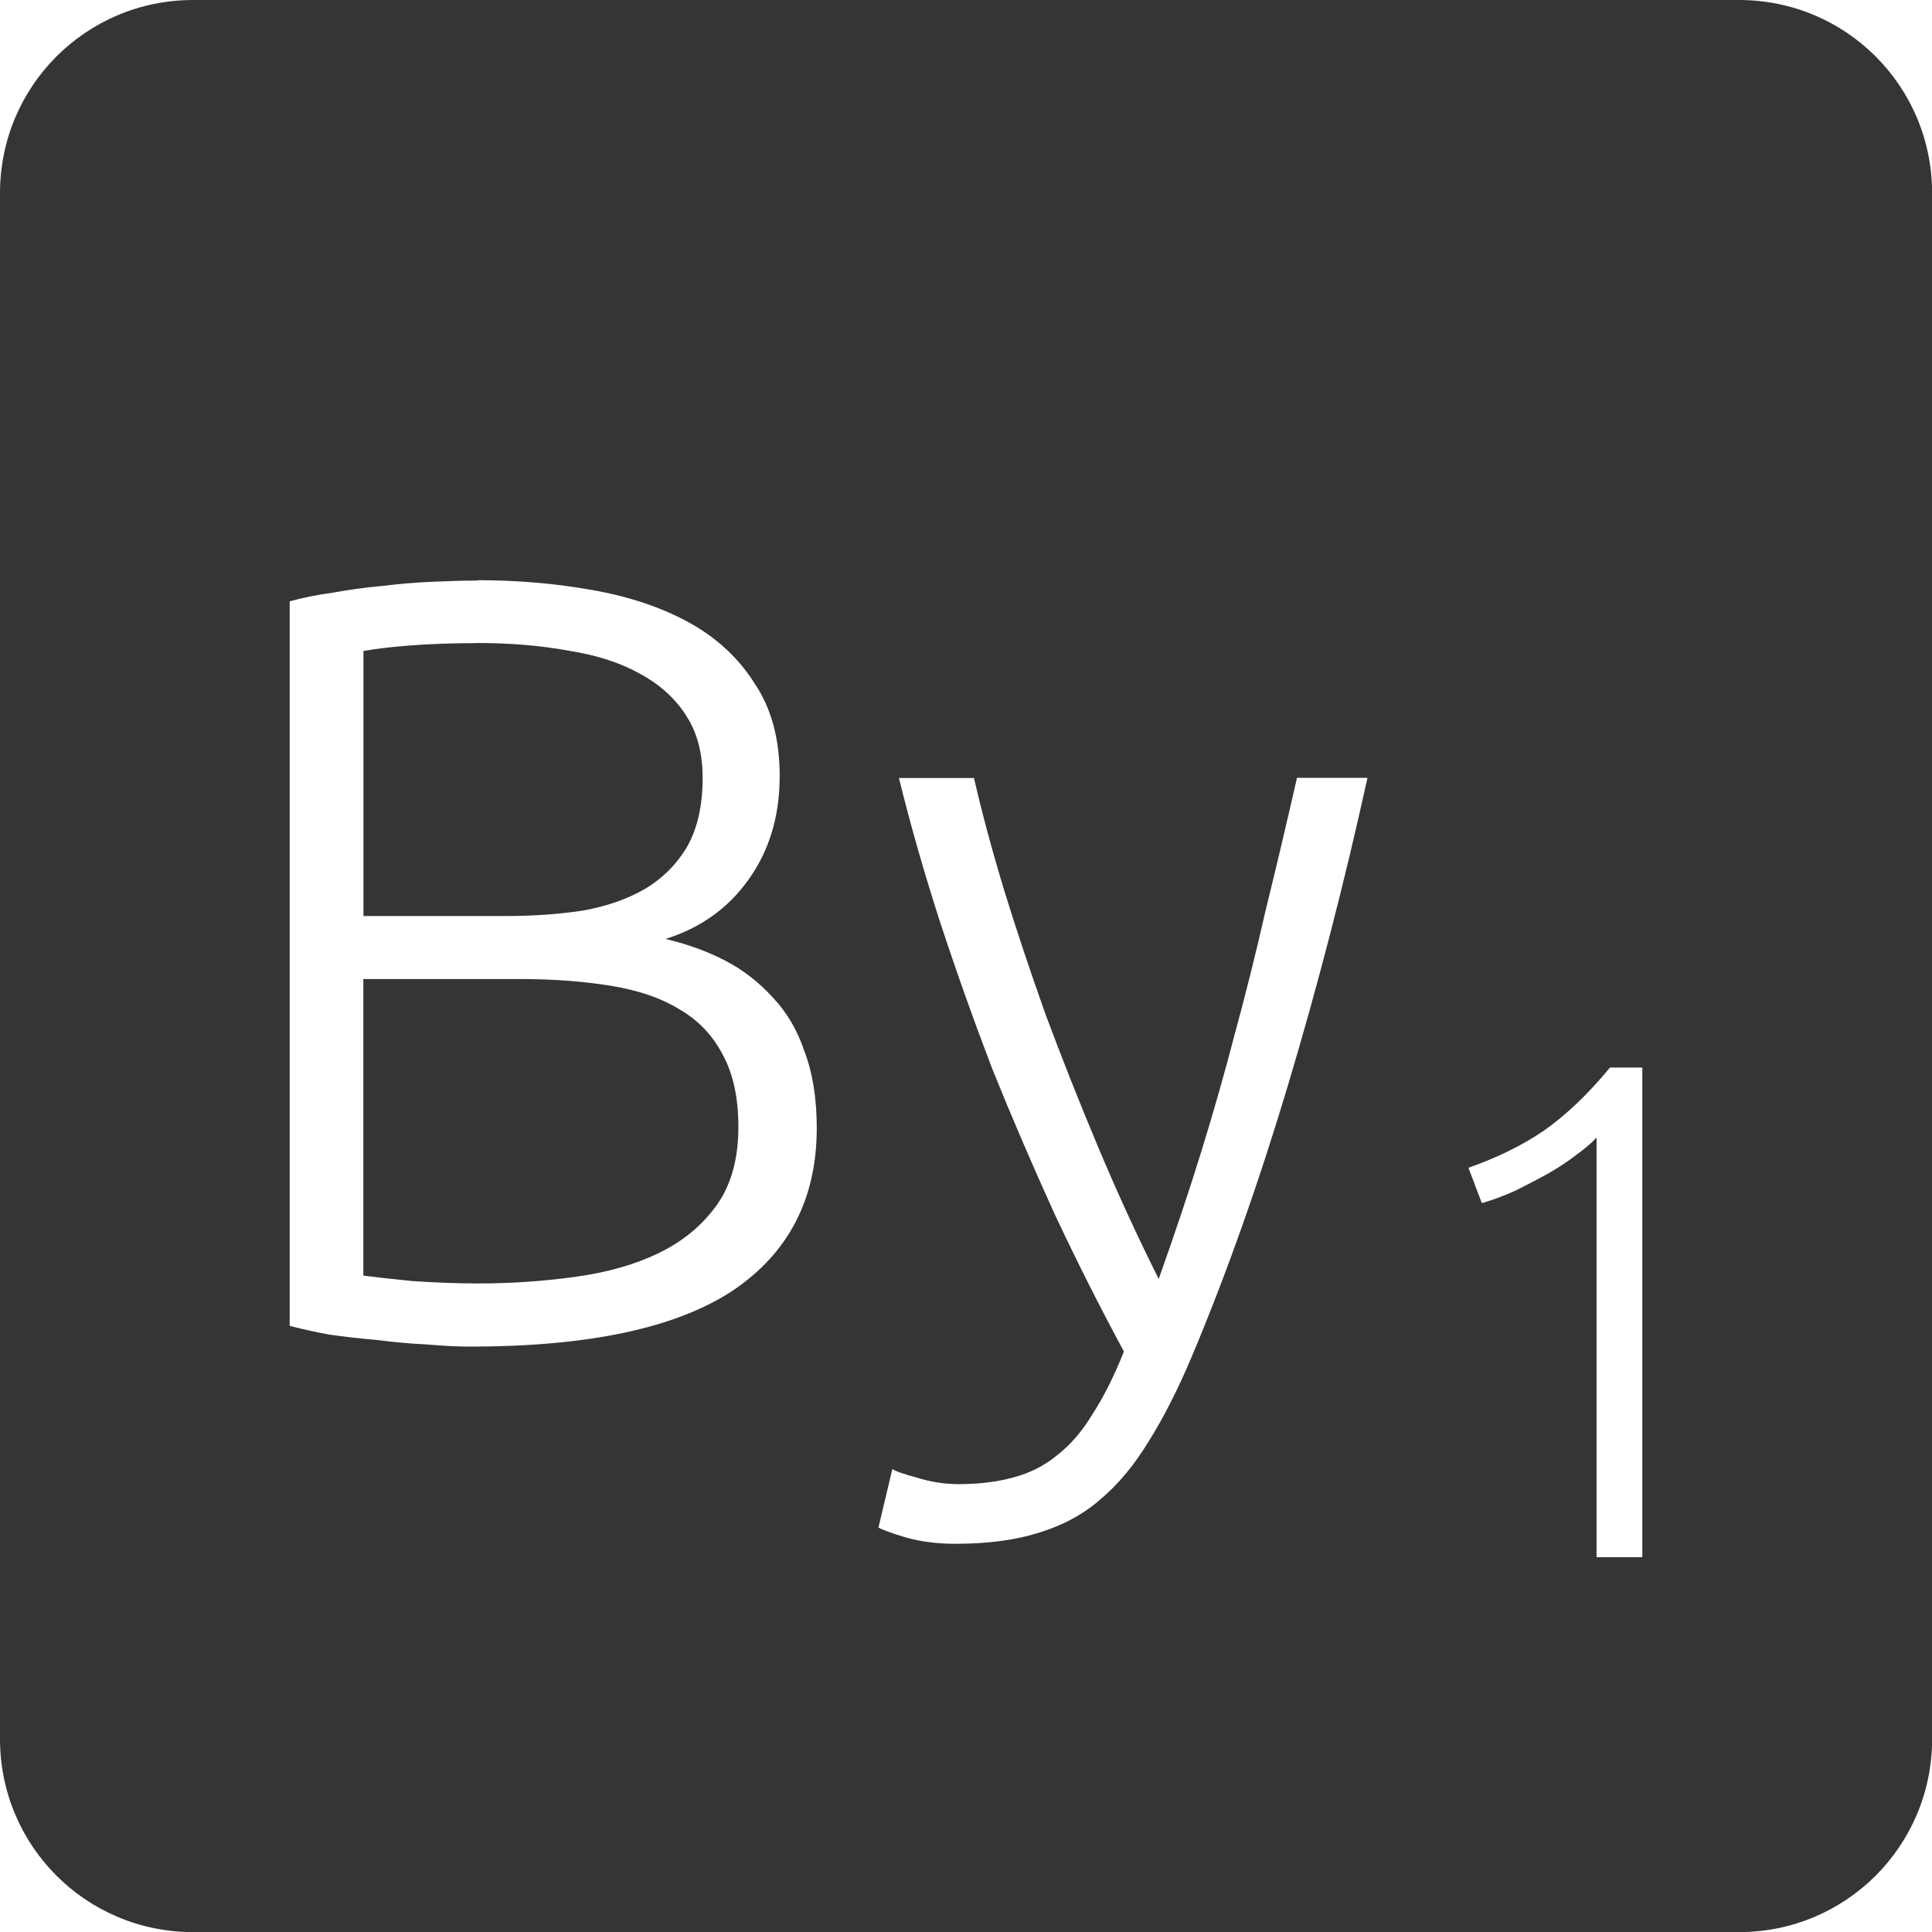 <svg xmlns="http://www.w3.org/2000/svg" viewBox="0 0 16 16">
 <path d="m 1.6 0 c -0.886 0 -1.6 0.713 -1.6 1.6 l 0 12.801 c 0 0.886 0.713 1.6 1.6 1.6 l 12.801 0 c 0.886 0 1.6 -0.713 1.6 -1.6 l 0 -12.801 c 0 -0.886 -0.713 -1.6 -1.6 -1.6 l -12.801 0 z m 2.355 4.805 c 0.336 0 0.653 0.028 0.953 0.082 c 0.306 0.054 0.573 0.144 0.801 0.27 c 0.228 0.126 0.409 0.294 0.541 0.504 c 0.138 0.204 0.207 0.46 0.207 0.766 c 0 0.336 -0.088 0.623 -0.262 0.863 c -0.168 0.234 -0.396 0.396 -0.684 0.486 c 0.18 0.042 0.346 0.102 0.496 0.18 c 0.15 0.078 0.281 0.181 0.395 0.307 c 0.114 0.12 0.202 0.269 0.262 0.449 c 0.066 0.174 0.1 0.385 0.1 0.631 c 0 0.588 -0.235 1.038 -0.703 1.35 c -0.468 0.306 -1.19 0.459 -2.168 0.459 c -0.102 0 -0.223 -0.006 -0.361 -0.018 c -0.132 -0.006 -0.27 -0.019 -0.414 -0.037 c -0.138 -0.012 -0.269 -0.027 -0.395 -0.045 c -0.126 -0.024 -0.234 -0.048 -0.324 -0.072 l 0 -6 c 0.108 -0.03 0.227 -0.054 0.359 -0.072 c 0.132 -0.024 0.266 -0.043 0.404 -0.055 c 0.144 -0.018 0.282 -0.029 0.414 -0.035 c 0.138 -0.006 0.265 -0.01 0.379 -0.01 z m 0 0.521 c -0.222 0 -0.41 0.008 -0.566 0.02 c -0.15 0.012 -0.277 0.027 -0.379 0.045 l 0 2.195 l 1.187 0 c 0.222 0 0.433 -0.015 0.631 -0.045 c 0.198 -0.036 0.37 -0.096 0.514 -0.18 c 0.15 -0.09 0.266 -0.208 0.35 -0.352 c 0.084 -0.15 0.127 -0.338 0.127 -0.566 c 0 -0.204 -0.045 -0.376 -0.135 -0.514 c -0.09 -0.144 -0.221 -0.262 -0.389 -0.352 c -0.162 -0.09 -0.356 -0.152 -0.584 -0.188 c -0.228 -0.042 -0.48 -0.064 -0.756 -0.064 z m 3.49 1.117 l 0.621 0 c 0.066 0.288 0.15 0.6 0.252 0.936 c 0.102 0.33 0.216 0.671 0.342 1.025 c 0.132 0.354 0.276 0.718 0.432 1.09 c 0.156 0.372 0.324 0.738 0.504 1.098 c 0.132 -0.372 0.25 -0.723 0.352 -1.053 c 0.102 -0.33 0.195 -0.656 0.279 -0.98 c 0.09 -0.33 0.174 -0.666 0.252 -1.01 c 0.084 -0.342 0.172 -0.711 0.262 -1.107 l 0.584 0 c -0.192 0.87 -0.41 1.715 -0.656 2.537 c -0.246 0.822 -0.513 1.576 -0.801 2.26 c -0.114 0.27 -0.232 0.501 -0.352 0.693 c -0.12 0.198 -0.254 0.36 -0.404 0.486 c -0.144 0.126 -0.316 0.217 -0.514 0.277 c -0.192 0.06 -0.42 0.09 -0.684 0.09 c -0.15 0 -0.288 -0.017 -0.414 -0.053 c -0.12 -0.036 -0.195 -0.064 -0.225 -0.082 l 0.115 -0.484 c 0.024 0.018 0.091 0.04 0.199 0.07 c 0.114 0.036 0.232 0.055 0.352 0.055 c 0.168 0 0.317 -0.019 0.449 -0.055 c 0.138 -0.036 0.261 -0.098 0.369 -0.188 c 0.108 -0.084 0.203 -0.196 0.287 -0.334 c 0.09 -0.138 0.178 -0.311 0.262 -0.521 c -0.198 -0.366 -0.39 -0.747 -0.576 -1.143 c -0.18 -0.396 -0.352 -0.795 -0.514 -1.197 c -0.156 -0.408 -0.3 -0.813 -0.432 -1.215 c -0.132 -0.408 -0.246 -0.807 -0.342 -1.197 z m -4.436 1.664 l 0 2.457 c 0.09 0.012 0.224 0.027 0.404 0.045 c 0.18 0.012 0.363 0.02 0.549 0.02 c 0.276 0 0.545 -0.019 0.803 -0.055 c 0.264 -0.036 0.493 -0.101 0.691 -0.197 c 0.198 -0.096 0.359 -0.228 0.479 -0.396 c 0.12 -0.168 0.18 -0.384 0.18 -0.648 c 0 -0.24 -0.043 -0.438 -0.127 -0.594 c -0.084 -0.162 -0.203 -0.289 -0.359 -0.379 c -0.156 -0.096 -0.348 -0.161 -0.576 -0.197 c -0.222 -0.036 -0.47 -0.055 -0.746 -0.055 l -1.297 0 z m 10.324 0.734 l 0.268 0 l 0 4.055 l -0.379 0 l 0 -3.475 c -0.043 0.047 -0.1 0.094 -0.17 0.145 c -0.066 0.051 -0.143 0.102 -0.229 0.152 c -0.086 0.047 -0.176 0.094 -0.27 0.141 c -0.094 0.043 -0.188 0.078 -0.281 0.105 l -0.111 -0.293 c 0.234 -0.082 0.444 -0.184 0.627 -0.309 c 0.183 -0.129 0.366 -0.303 0.545 -0.521 z" style="fill:#353535;fill-opacity:1"/>
</svg>
